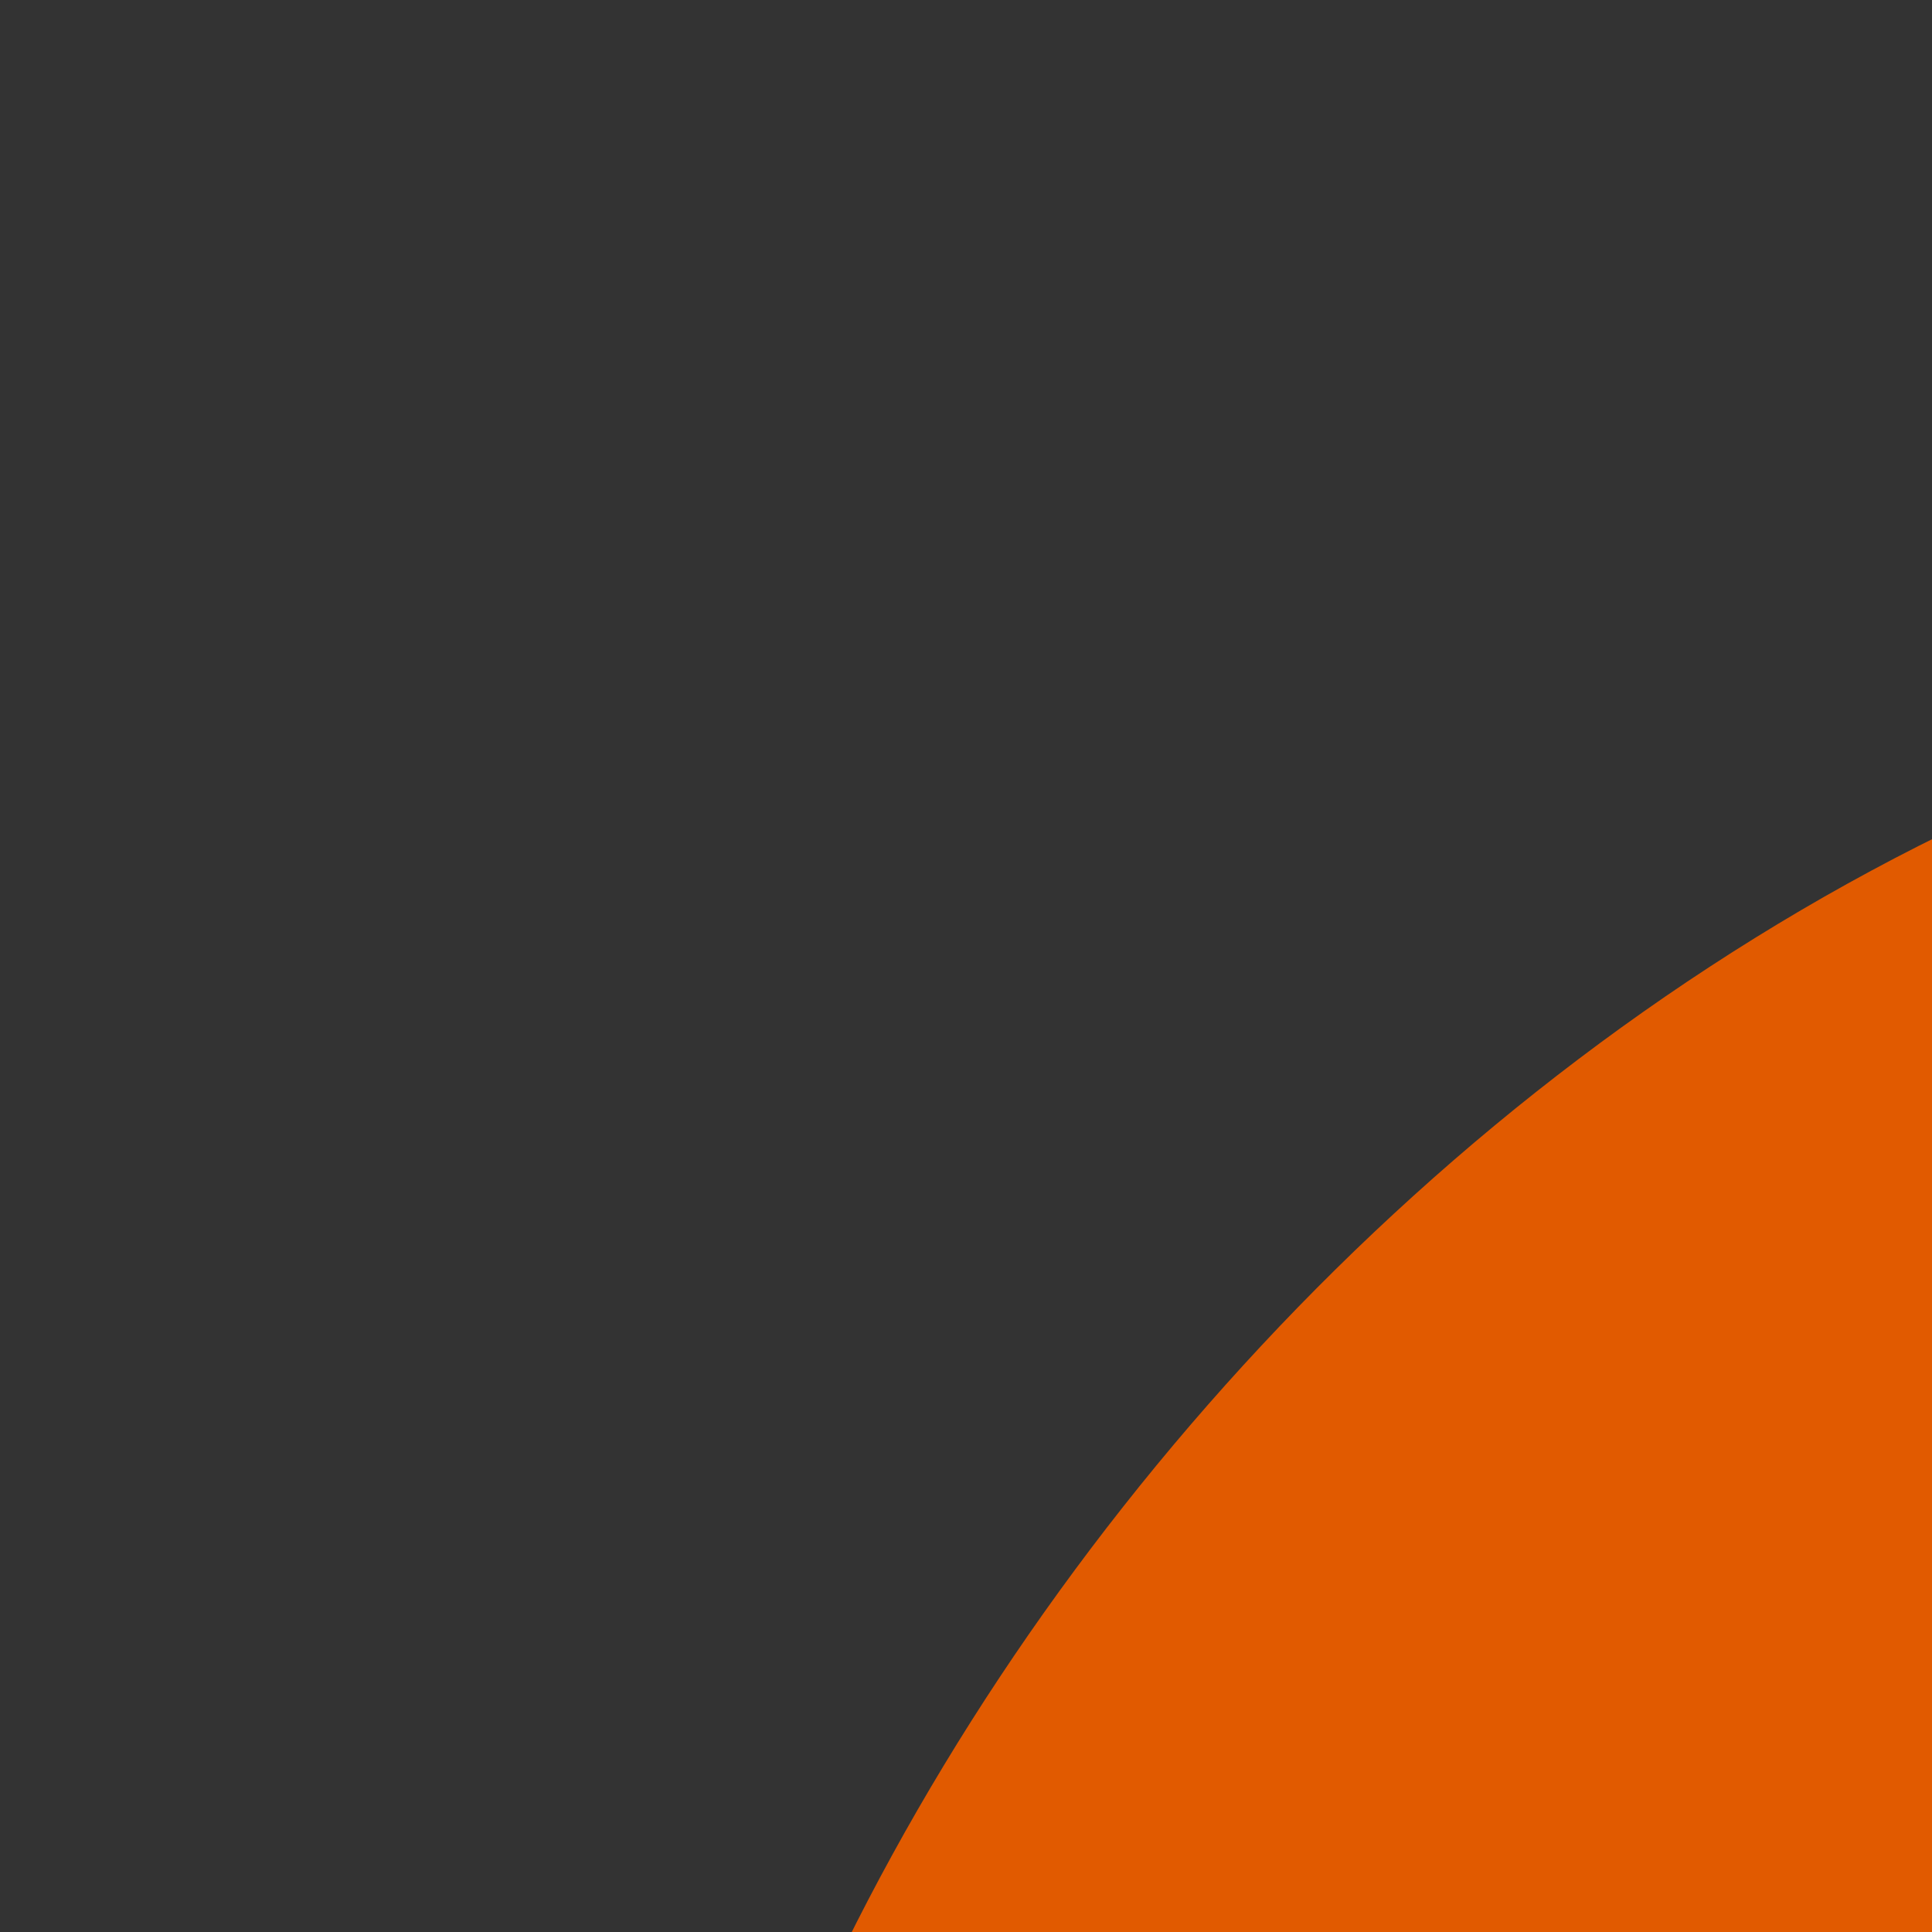 <svg xmlns="http://www.w3.org/2000/svg" xmlns:xlink="http://www.w3.org/1999/xlink" width="32" height="32" viewbox="0 0 256 256" version="1.0"><rect width="100%" height="100%" fill="#333333" stroke="none"/><defs><linearGradient id="a"><stop offset="0" style="stop-color:#fff;stop-opacity:1"/><stop offset="1" style="stop-color:#fff;stop-opacity:0"/></linearGradient><linearGradient xlink:href="#a" id="b" x1="-344.153" x2="-395.849" y1="274.711" y2="425.4" gradientTransform="matrix(-.591 0 0 .591 210.022 142.232)" gradientUnits="userSpaceOnUse"/></defs><g transform="translate(-373.642 -318.344)"><rect width="235.008" height="234.99" x="-619.146" y="328.849" rx="35.488" ry="35.488" style="fill:#e15a00;fill-opacity:1;fill-rule:evenodd;stroke:none;stroke-width:.875;stroke-linecap:square;stroke-linejoin:miter;stroke-miterlimit:4;stroke-dasharray:.875,1.75;stroke-dashoffset:0;stroke-opacity:1" transform="scale(-1 1)"/><path d="M557.057 338.895h-110.83c-29.337 0-52.954 23.81-52.954 53.385v108.128c.95 23.086 4.602 8.491 11.555-17.075 8.08-29.713 34.396-55.683 66.444-75.146 24.462-14.855 51.841-24.341 101.68-25.243 28.265-.512 25.77-36.683-15.895-44.049z" style="opacity:.607;fill:url(#b);fill-opacity:1;fill-rule:evenodd;stroke:none;stroke-width:.875;stroke-linecap:square;stroke-linejoin:miter;stroke-miterlimit:4;stroke-dasharray:.875,1.75;stroke-dashoffset:0;stroke-opacity:1"/><path d="M385 200.643c0 13.215-11.033 23.928-24.643 23.928-13.61 0-24.643-10.713-24.643-23.928 0-13.216 11.033-23.929 24.643-23.929 13.61 0 24.643 10.713 24.643 23.929z" style="opacity:1;fill:#fff;fill-opacity:1;fill-rule:nonzero;stroke:none;stroke-width:12;stroke-linecap:round;stroke-miterlimit:4;stroke-dasharray:none;stroke-opacity:1" transform="matrix(.87 0 0 .87 135.156 330.529)"/><path d="m427.835 455.057-.073-30.273c64.706 3.375 100.619 49.673 101.5 101.94h-30.318c-.503-45.942-31.74-69.996-71.11-71.667z" style="fill:#fff;fill-opacity:1;fill-rule:evenodd;stroke:none;stroke-width:1px;stroke-linecap:butt;stroke-linejoin:miter;stroke-opacity:1"/><path d="m428.201 404.571-.878-30.757C526.75 378.43 580 450.582 580.67 526.724l-31.197-.44c1.365-48.704-34.665-120.267-121.273-121.713z" style="fill:#fff;fill-opacity:1;fill-rule:evenodd;stroke:none;stroke-width:1px;stroke-linecap:butt;stroke-linejoin:miter;stroke-opacity:1"/></g></svg>
